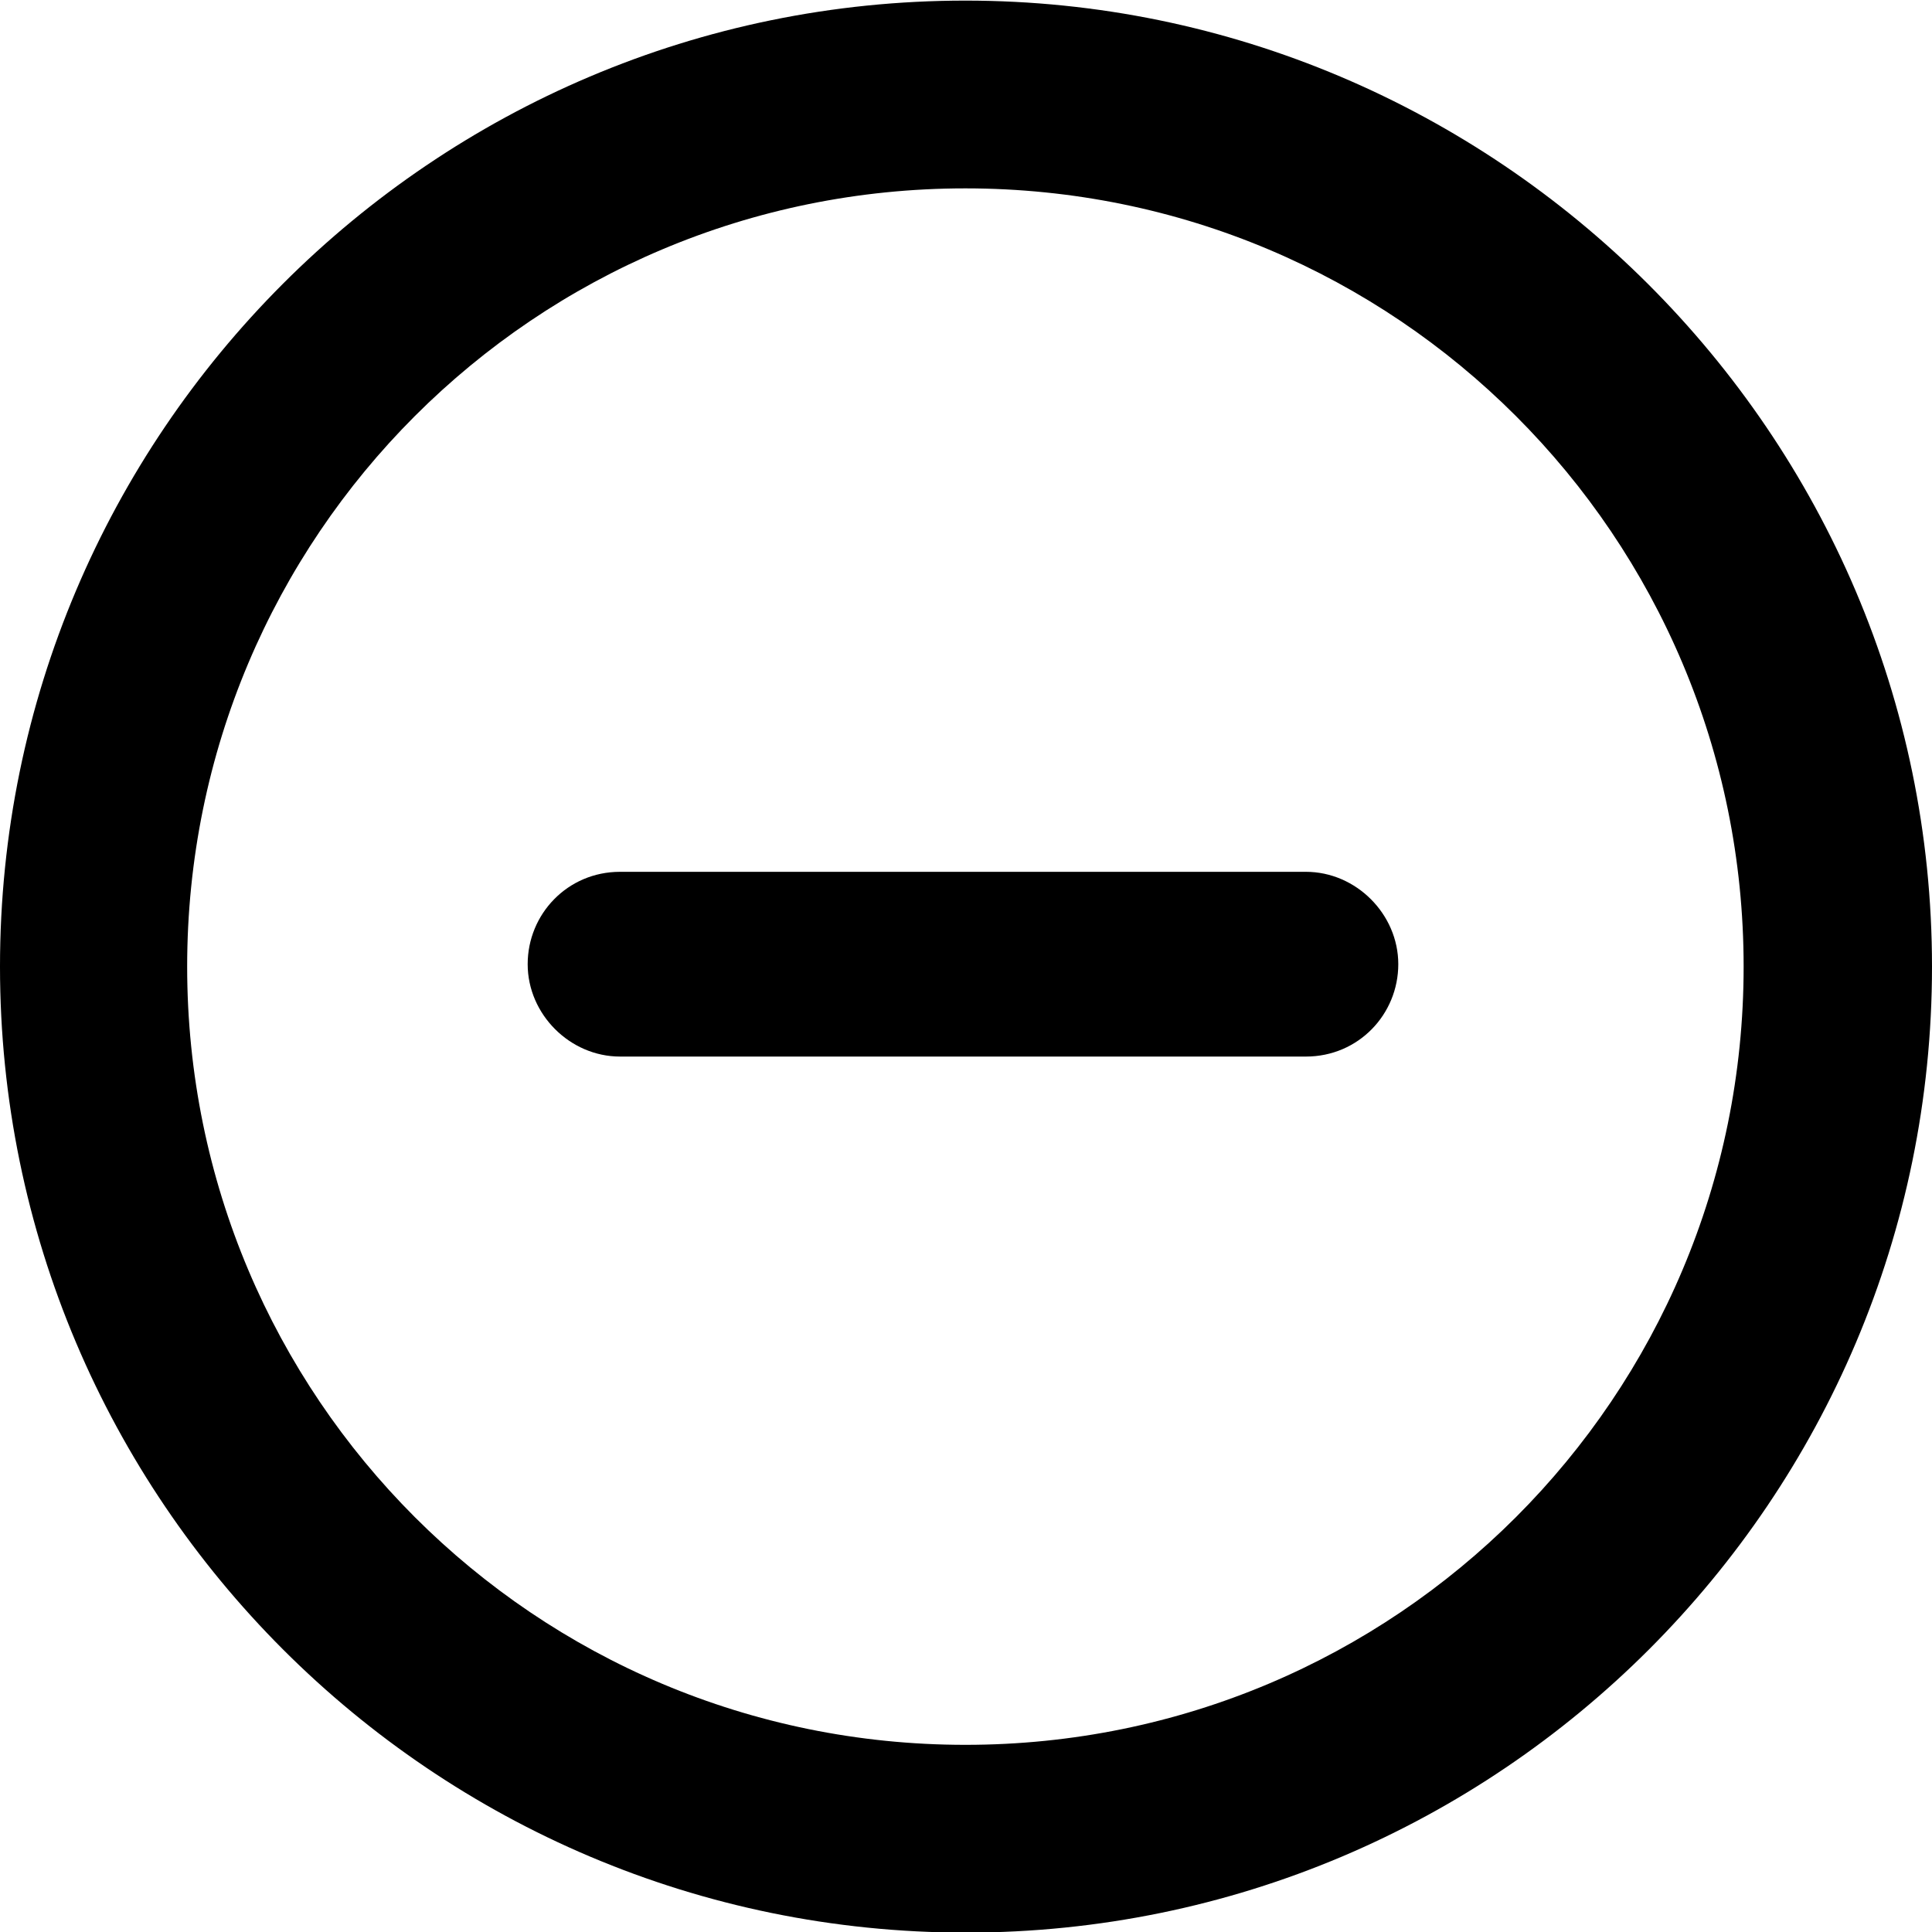 <?xml version="1.0" encoding="UTF-8"?>
<svg id="Layer_1" data-name="Layer 1" xmlns="http://www.w3.org/2000/svg" viewBox="0 0 32 32">
  <defs>
    <style>
      .cls-1 {
        fill: #000;
        stroke-width: 0px;
      }
    </style>
  </defs>
  <g id="Capa_1" data-name="Capa 1">
    <g>
      <path class="cls-1" d="M15.99.01C7.17.01,0,7.18,0,16.01s7.17,16,16,16,16-7.17,16-16S24.78.01,15.99.01ZM15.99,28.9c-7.13,0-12.89-5.76-12.89-12.89S8.86,3.12,15.99,3.12s12.89,5.76,12.89,12.89-5.76,12.89-12.89,12.89Z"/>
      <path class="cls-1" d="M21.63,14.44h-11.36c-.87,0-1.53.7-1.53,1.53s.7,1.53,1.53,1.53h11.36c.87,0,1.53-.7,1.53-1.53s-.7-1.53-1.53-1.53Z"/>
    </g>
  </g>
</svg>